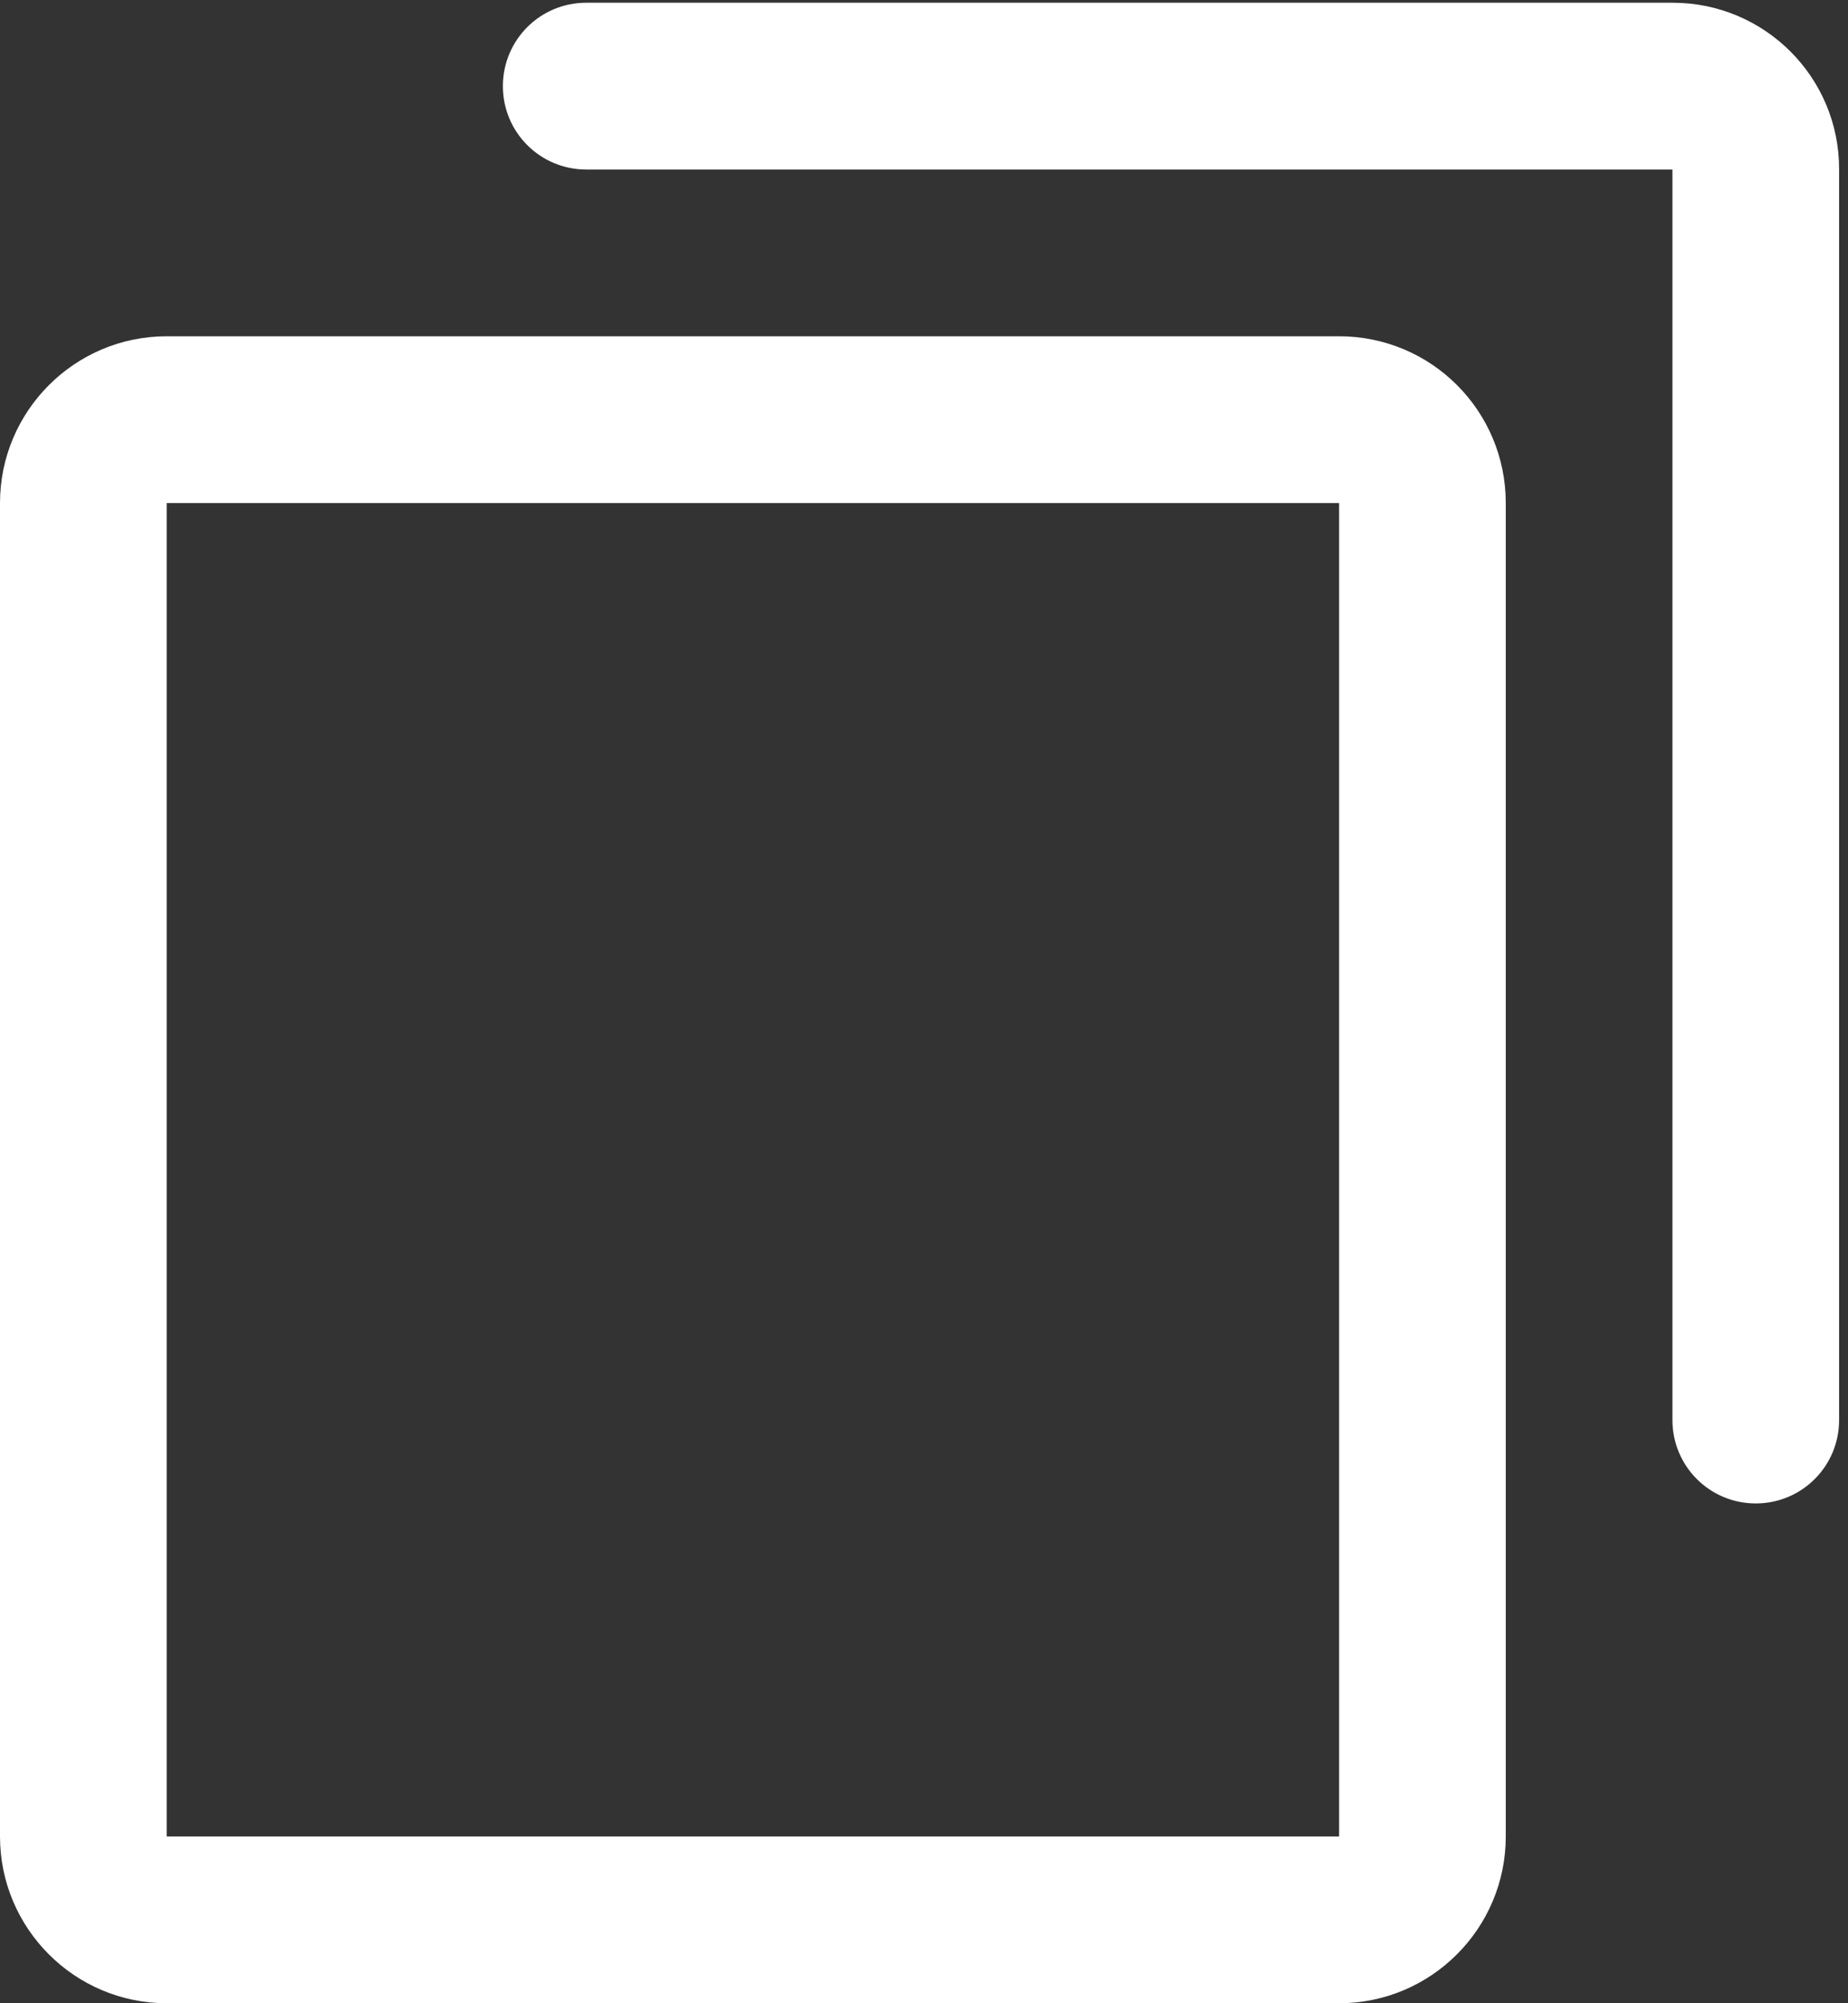 <?xml version="1.0" encoding="UTF-8"?>
<svg width="48px" height="52px" viewBox="0 0 48 52" version="1.1" xmlns="http://www.w3.org/2000/svg" xmlns:xlink="http://www.w3.org/1999/xlink">
    <rect x="0" y="0" width="48" height="52" fill="#333333" stroke="none"/>
    <!-- Generator: Sketch 47.1 (45422) - http://www.bohemiancoding.com/sketch -->
    <title>Group 3</title>
    <desc>Created with Sketch.</desc>
    <defs></defs>
    <g id="Page-1" stroke="none" stroke-width="1" fill="none" fill-rule="evenodd">
        <g id="Desktop-HD-Copy-4" transform="translate(-936, -2295)">
            <g id="Group-3" transform="translate(916, 2277)">
                <rect id="Rectangle-3-Copy" x="0" y="0" width="88" height="88"></rect>
                <g id="Page-1" transform="translate(20, 18)" fill="#FFFFFF">
                    <path d="M34.782,8.729 L4.329,8.729 C1.941,8.729 0,10.67 0,13.059 L0,47.671 C0,50.059 1.941,52 4.329,52 L34.782,52 C37.17,52 39.111,50.059 39.111,47.671 L39.111,13.059 C39.111,10.664 37.176,8.729 34.782,8.729 Z M4.329,13.059 L34.782,13.059 L34.782,47.671 L4.329,47.671 L4.329,13.059 Z" id="Fill-1"></path>
                    <path d="M43.447,0.071 L15.226,0.071 C14.029,0.071 13.062,1.038 13.062,2.236 C13.062,3.433 14.029,4.4 15.226,4.4 L43.44,4.4 L43.44,36.862 C43.44,38.059 44.407,39.026 45.604,39.026 C46.802,39.026 47.769,38.059 47.769,36.862 L47.769,4.4 C47.776,2.006 45.834,0.071 43.447,0.071 Z" id="Fill-3"></path>
                </g>
            </g>
        </g>
    </g>
</svg>